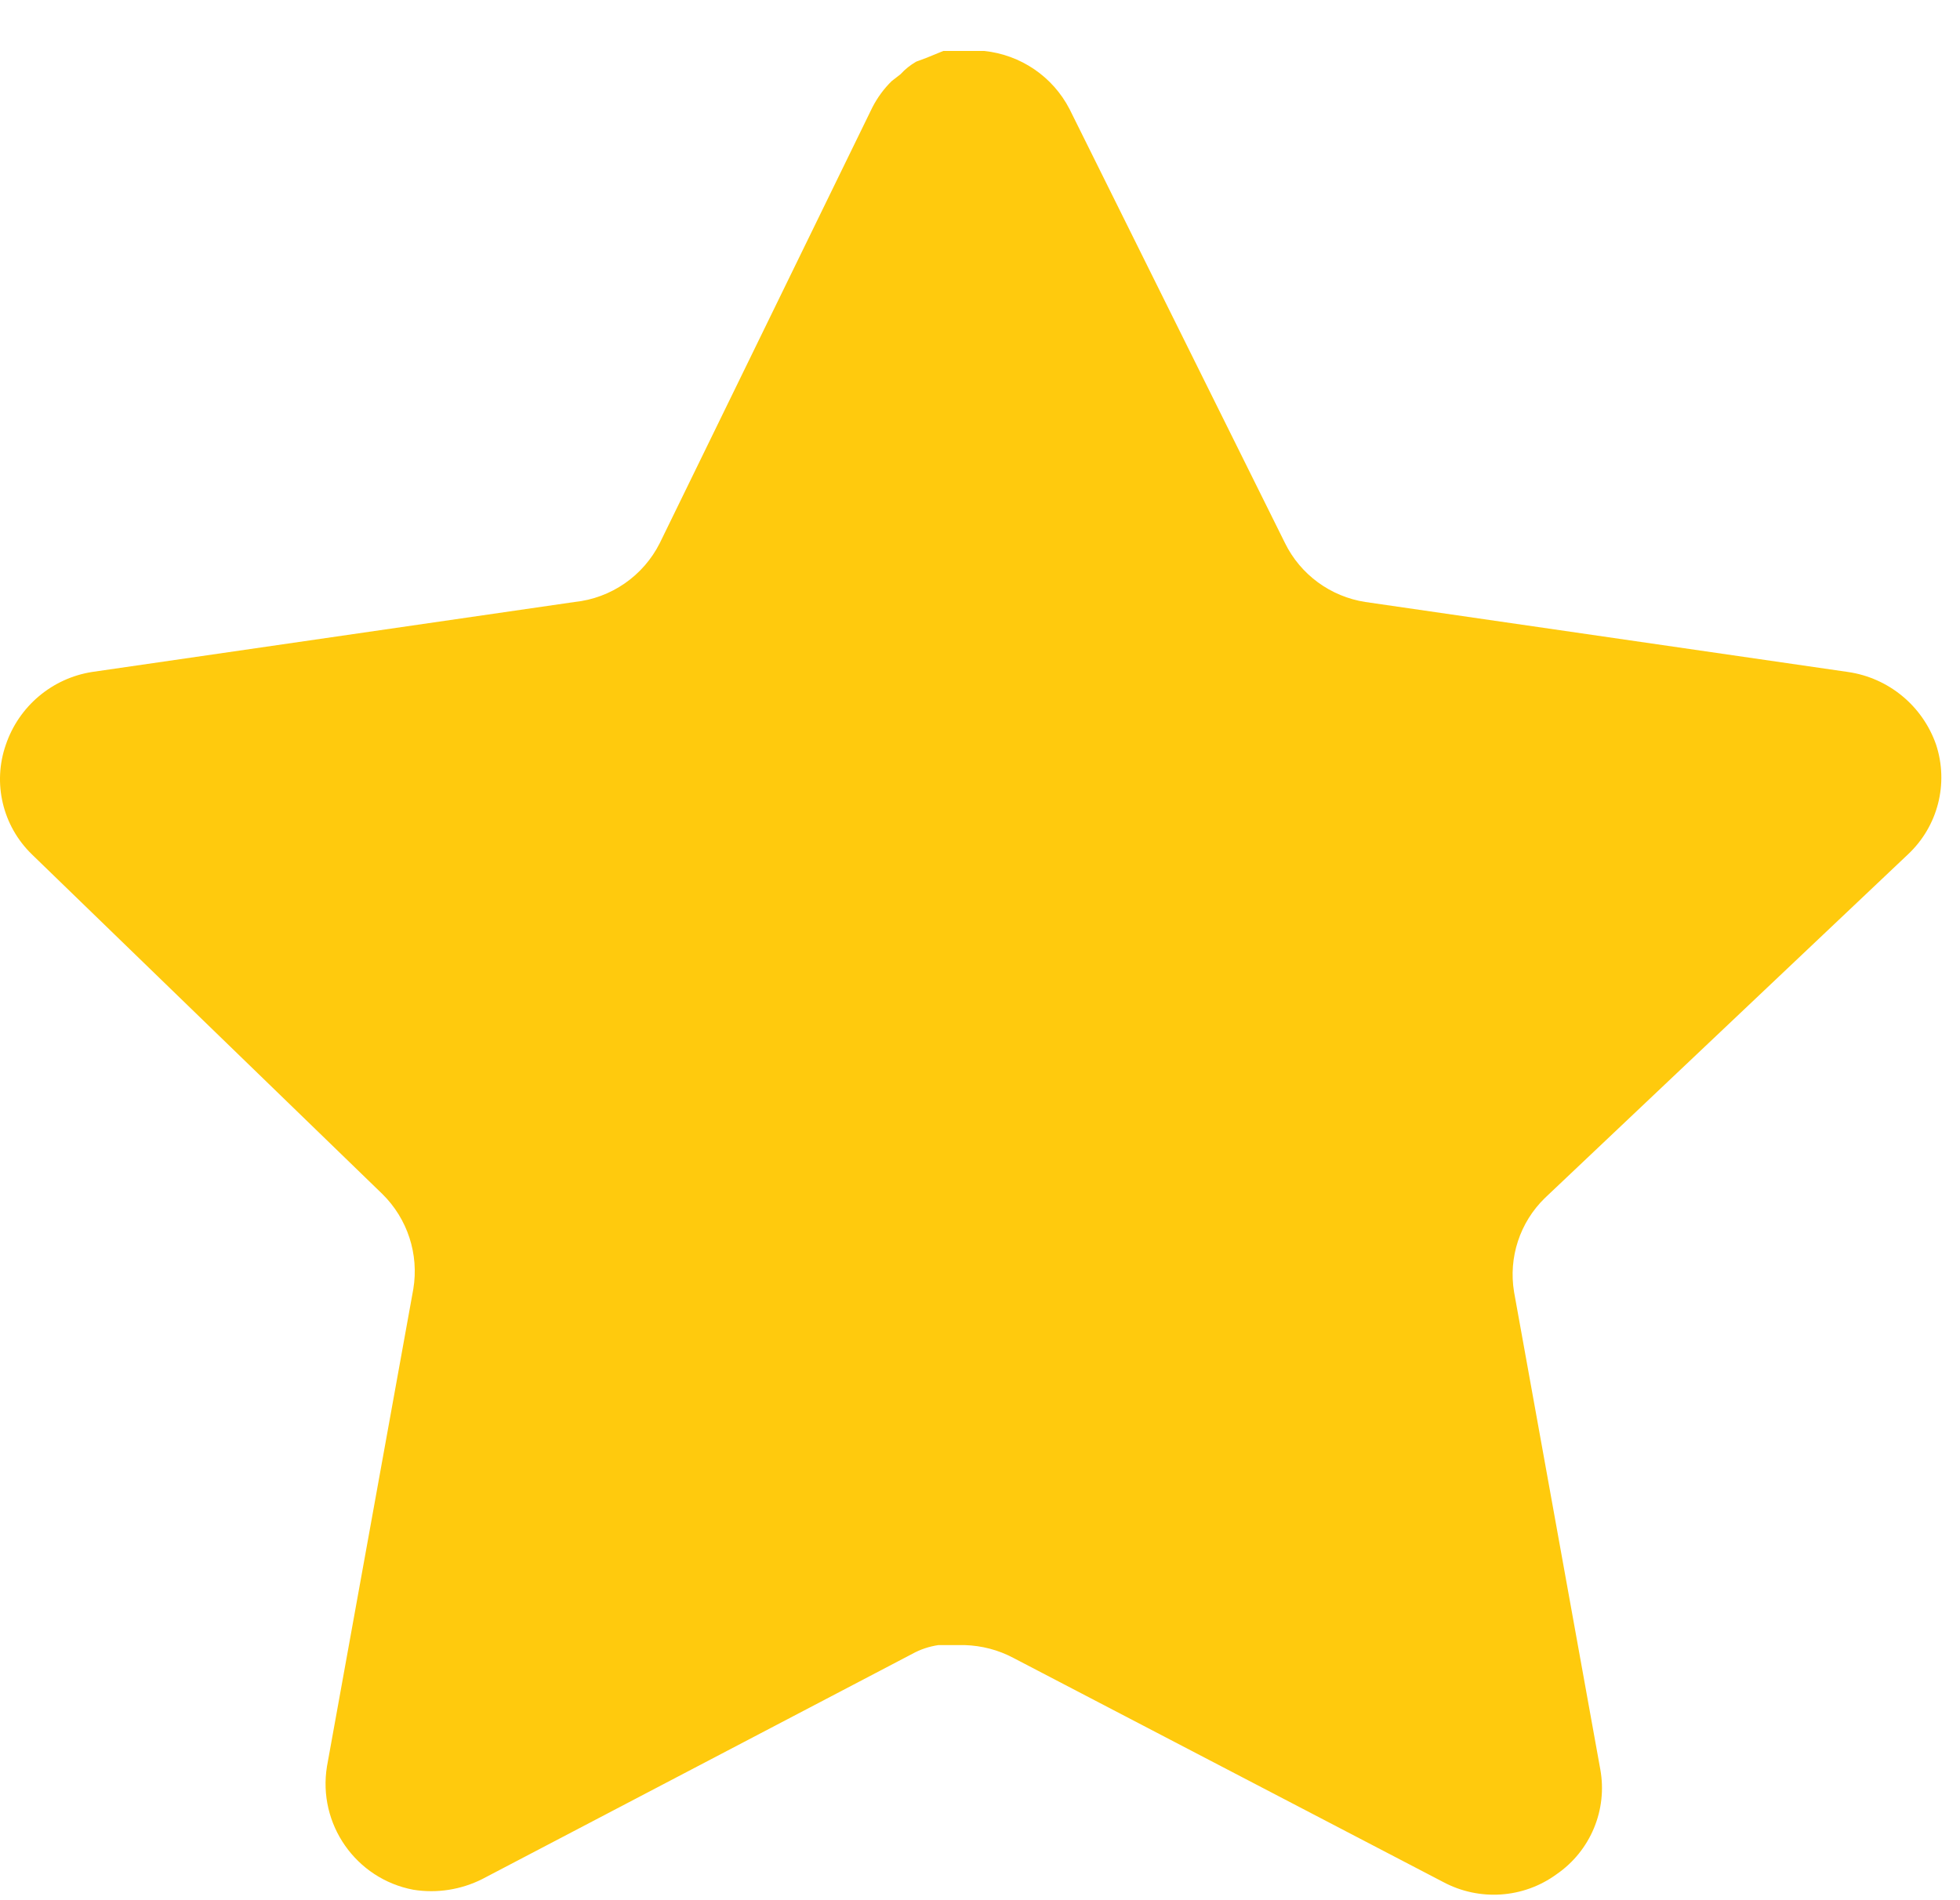 <svg width="33" height="32" viewBox="0 0 33 32" fill="none" xmlns="http://www.w3.org/2000/svg">
<path d="M26.013 20.173C25.59 20.583 25.395 21.176 25.492 21.758L26.944 29.798C27.067 30.479 26.779 31.169 26.209 31.562C25.65 31.971 24.907 32.02 24.297 31.693L17.06 27.919C16.808 27.785 16.529 27.713 16.243 27.704H15.8C15.646 27.727 15.496 27.776 15.359 27.852L8.12 31.644C7.762 31.824 7.356 31.888 6.959 31.824C5.992 31.641 5.347 30.719 5.505 29.747L6.959 21.707C7.056 21.121 6.861 20.524 6.438 20.108L0.537 14.388C0.044 13.909 -0.128 13.19 0.098 12.542C0.317 11.895 0.876 11.422 1.551 11.316L9.672 10.138C10.29 10.074 10.832 9.698 11.11 9.143L14.689 1.806C14.774 1.642 14.883 1.492 15.015 1.364L15.162 1.25C15.239 1.165 15.328 1.095 15.426 1.038L15.604 0.972L15.882 0.858H16.57C17.184 0.922 17.725 1.289 18.008 1.838L21.634 9.143C21.895 9.677 22.403 10.048 22.99 10.138L31.111 11.316C31.798 11.414 32.371 11.888 32.598 12.542C32.812 13.197 32.628 13.916 32.124 14.388L26.013 20.173Z" fill="#FFCA0D"/>
</svg>
